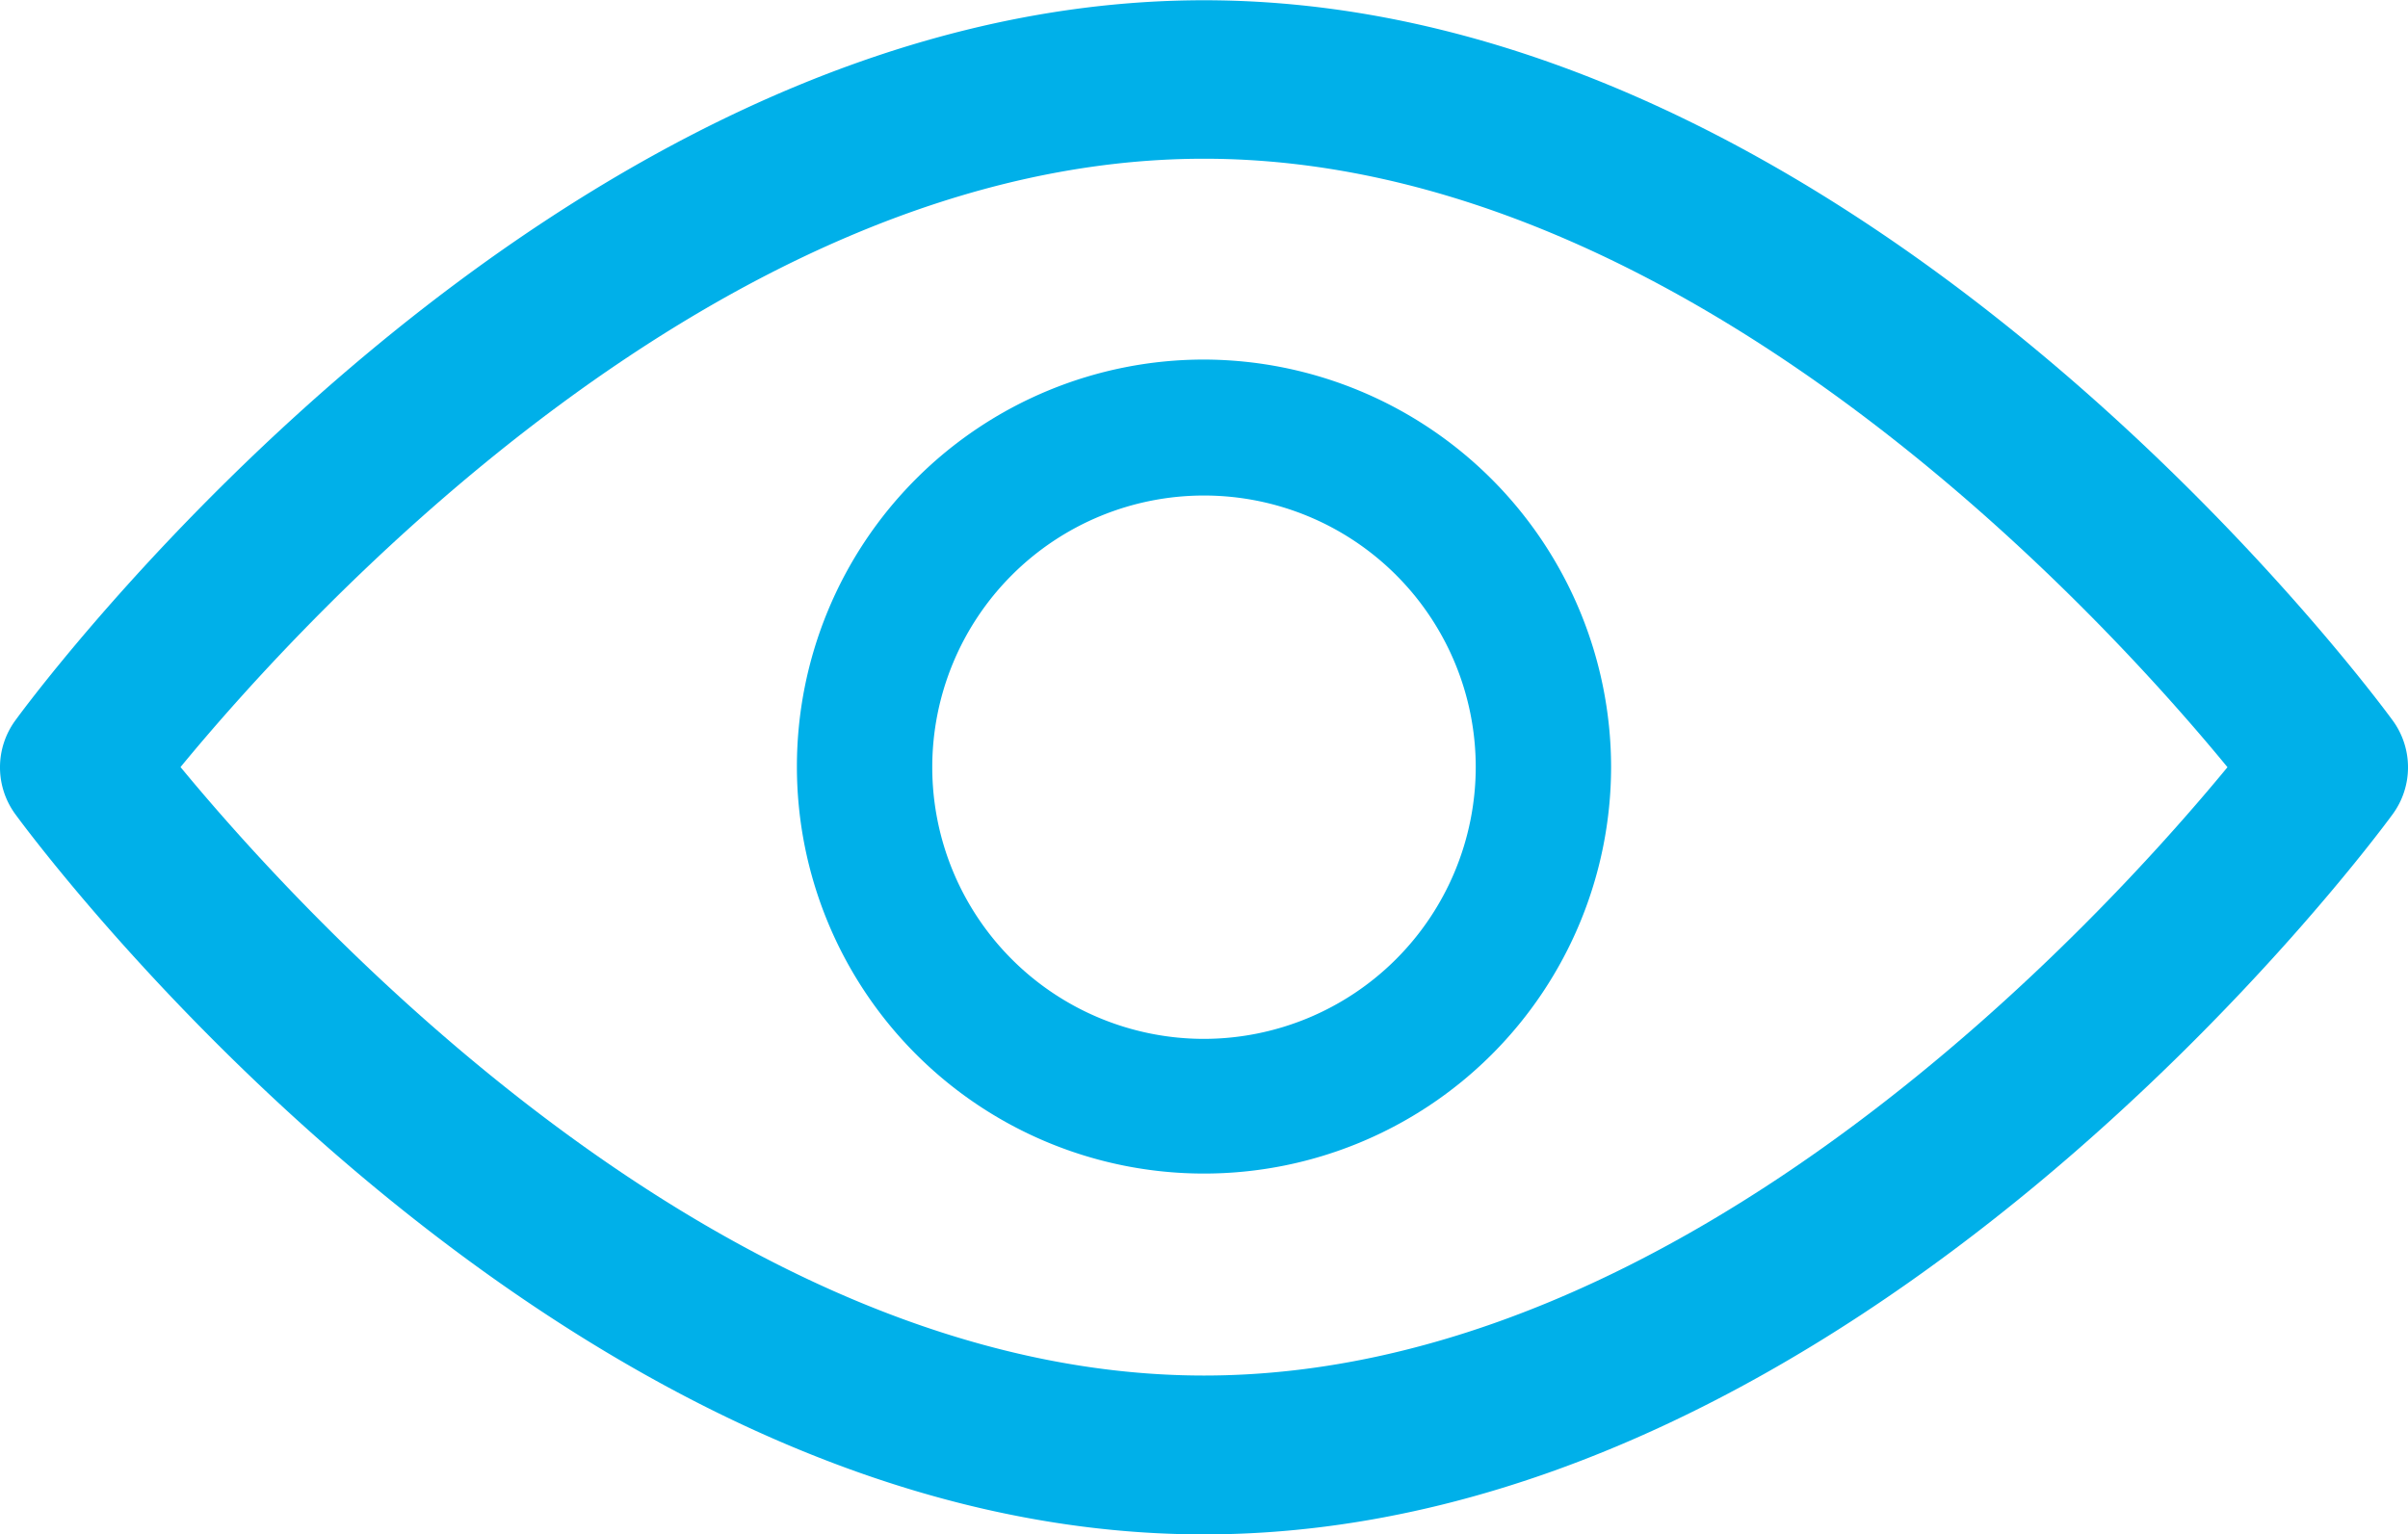 <svg xmlns="http://www.w3.org/2000/svg" width="18.928" height="12.063" viewBox="0 0 18.928 12.063"><g transform="translate(1.364 -91.965)"><g transform="translate(0 92.835)"><g transform="translate(0)"><path d="M18.808,98.5c-.169-.231-4.2-5.663-9.344-5.663S.289,98.267.12,98.5a.624.624,0,0,0,0,.736c.169.231,4.2,5.663,9.344,5.663s9.175-5.432,9.344-5.663A.624.624,0,0,0,18.808,98.5ZM9.464,103.65c-3.79,0-7.073-3.605-8.045-4.784.971-1.18,4.246-4.783,8.045-4.783s7.073,3.6,8.045,4.784C16.538,100.046,13.262,103.65,9.464,103.65Z" transform="translate(-1.364 -93.705)" fill="#00b0e9"/></g></g><g transform="translate(4.896 94.792)"><g transform="translate(0 0)"><path d="M157.926,154.725a3.2,3.2,0,1,0,3.2,3.2A3.208,3.208,0,0,0,157.926,154.725Zm0,5.341a2.136,2.136,0,1,1,2.136-2.136A2.139,2.139,0,0,1,157.926,160.066Z" transform="translate(-154.722 -154.725)" fill="#00b0e9"/></g></g></g></svg>